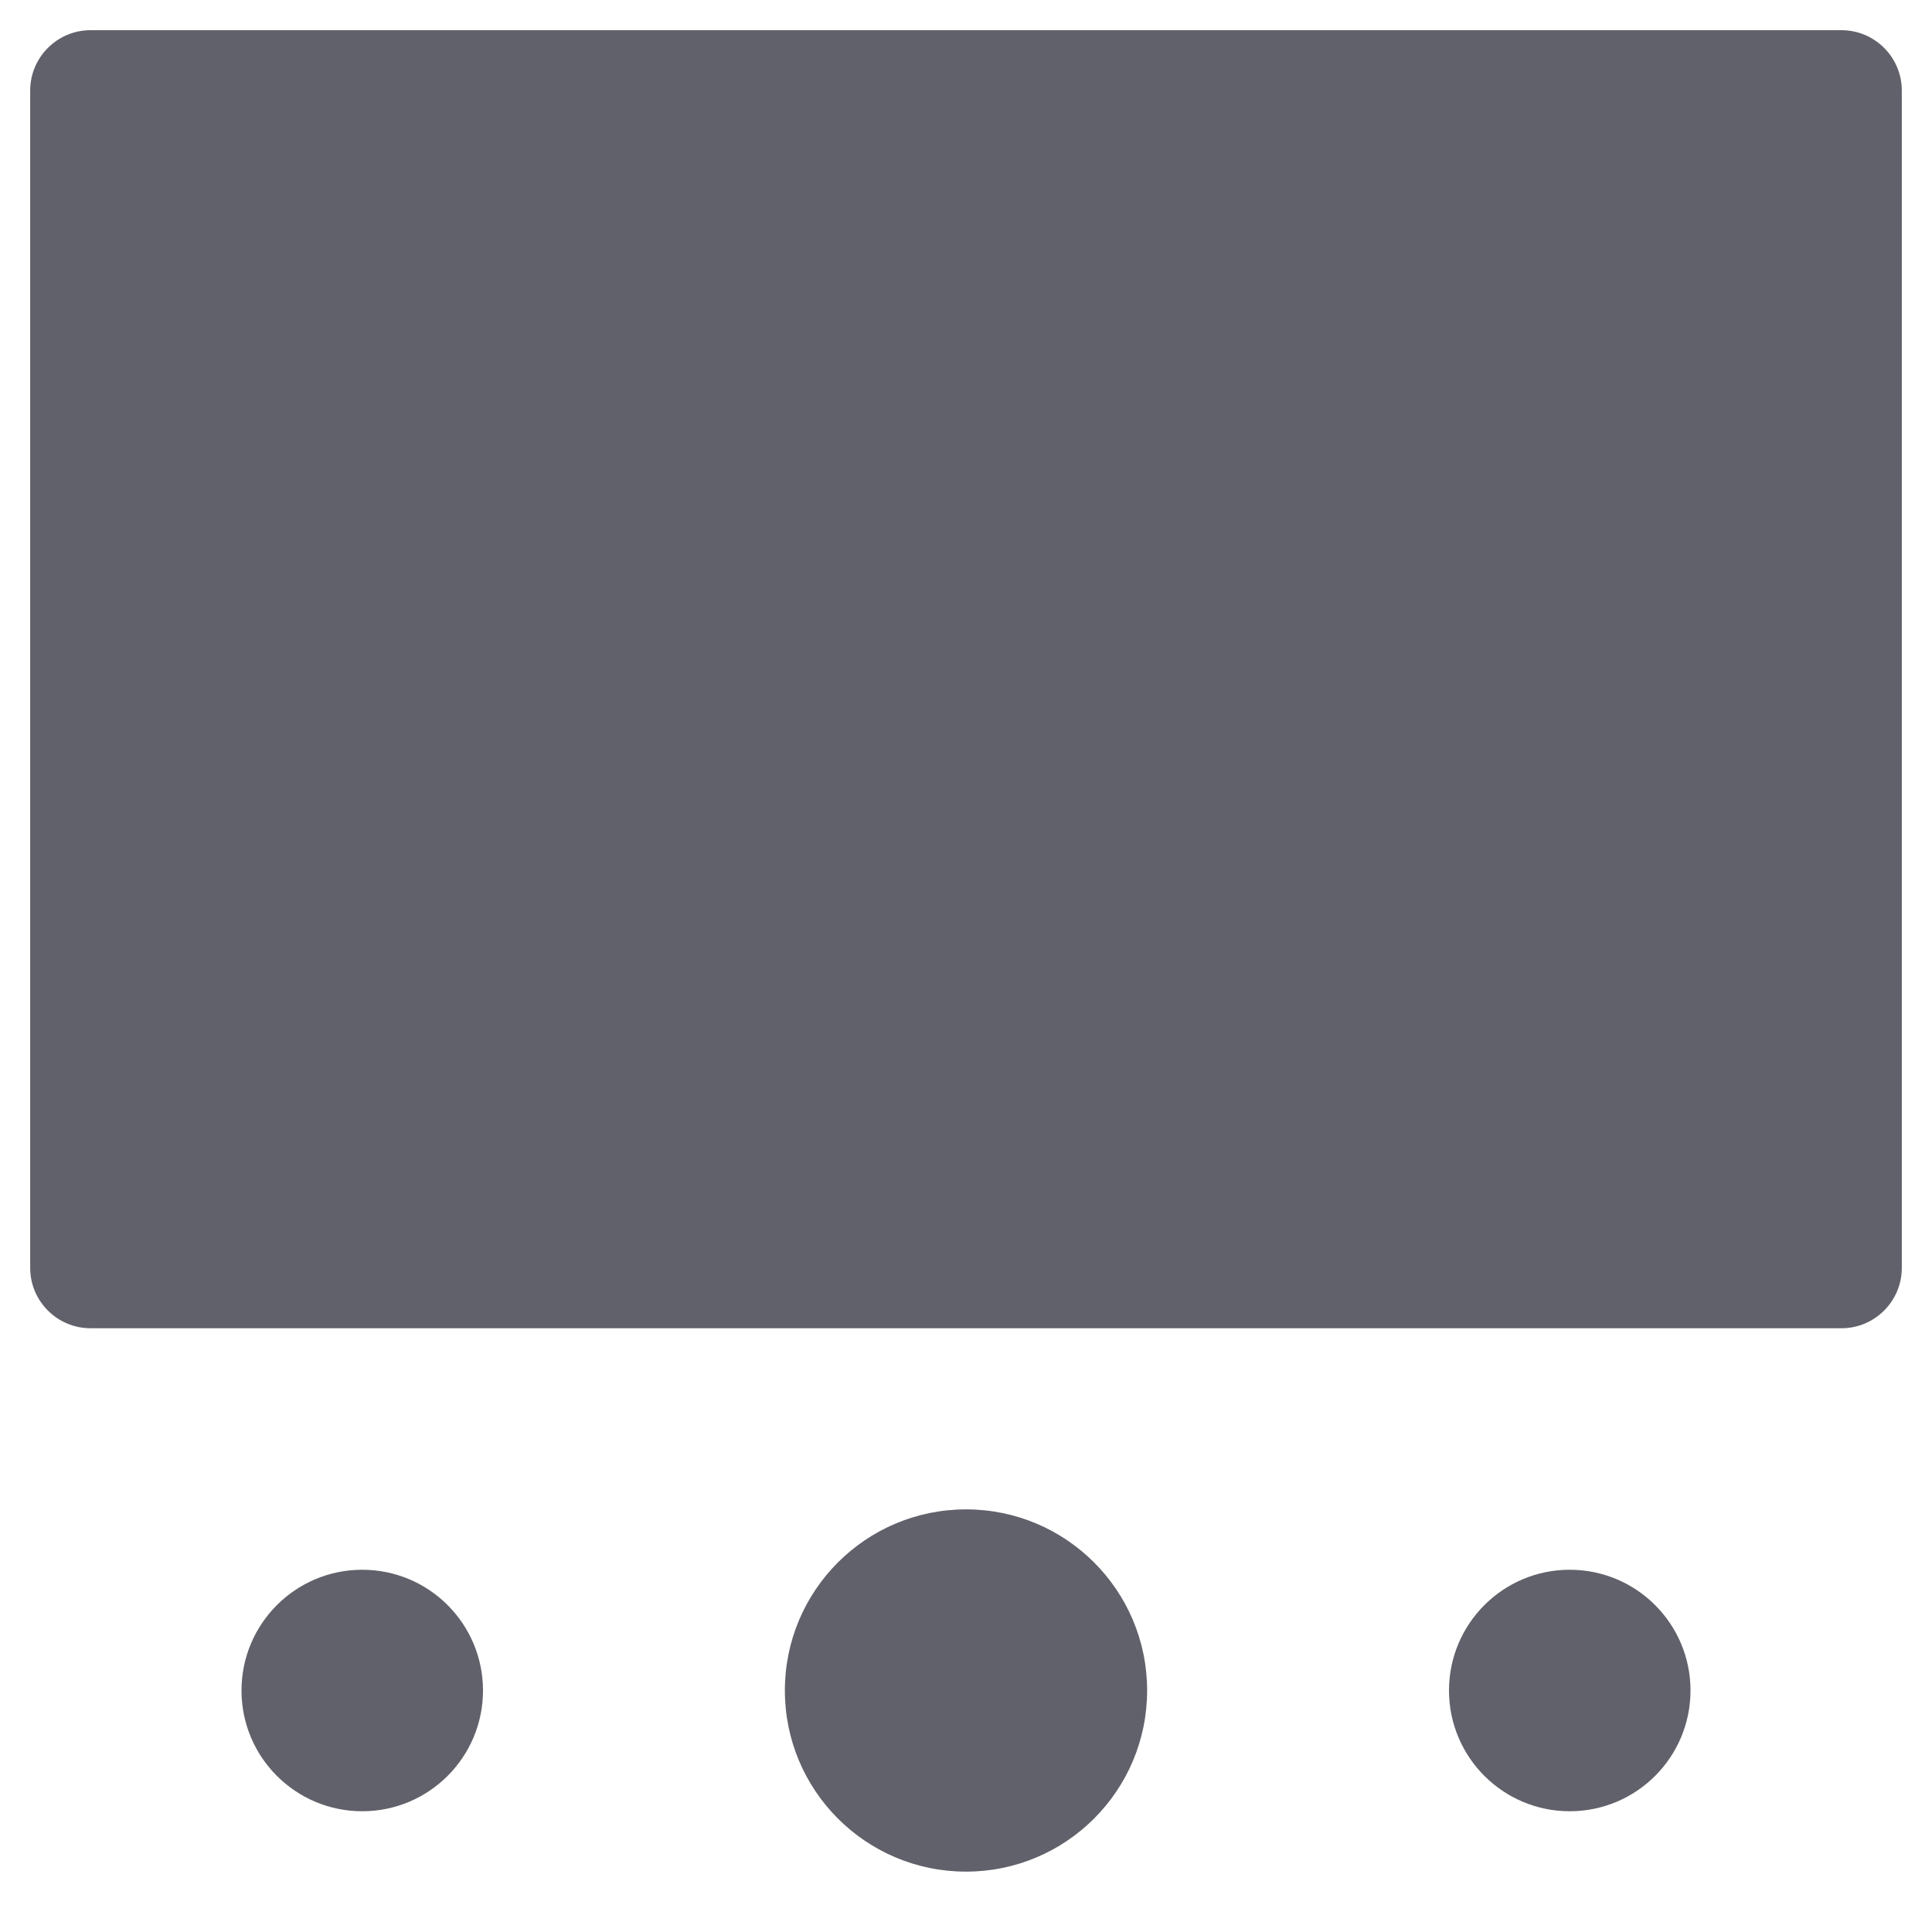 <svg xmlns="http://www.w3.org/2000/svg" height="64" width="64" viewBox="0 0 64 64"><title>slider 3</title><g fill="#61616b" class="nc-icon-wrapper"><path fill="#61616b" d="M61,44H3c-1.103,0-2-0.897-2-2V3c0-1.103,0.897-2,2-2h58c1.103,0,2,0.897,2,2v39C63,43.103,62.103,44,61,44z "></path> <circle data-color="color-2" fill="#61616b" cx="12" cy="56" r="4"></circle> <circle data-color="color-2" fill="#61616b" cx="32" cy="56" r="6"></circle> <circle data-color="color-2" fill="#61616b" cx="52" cy="56" r="4"></circle></g></svg>